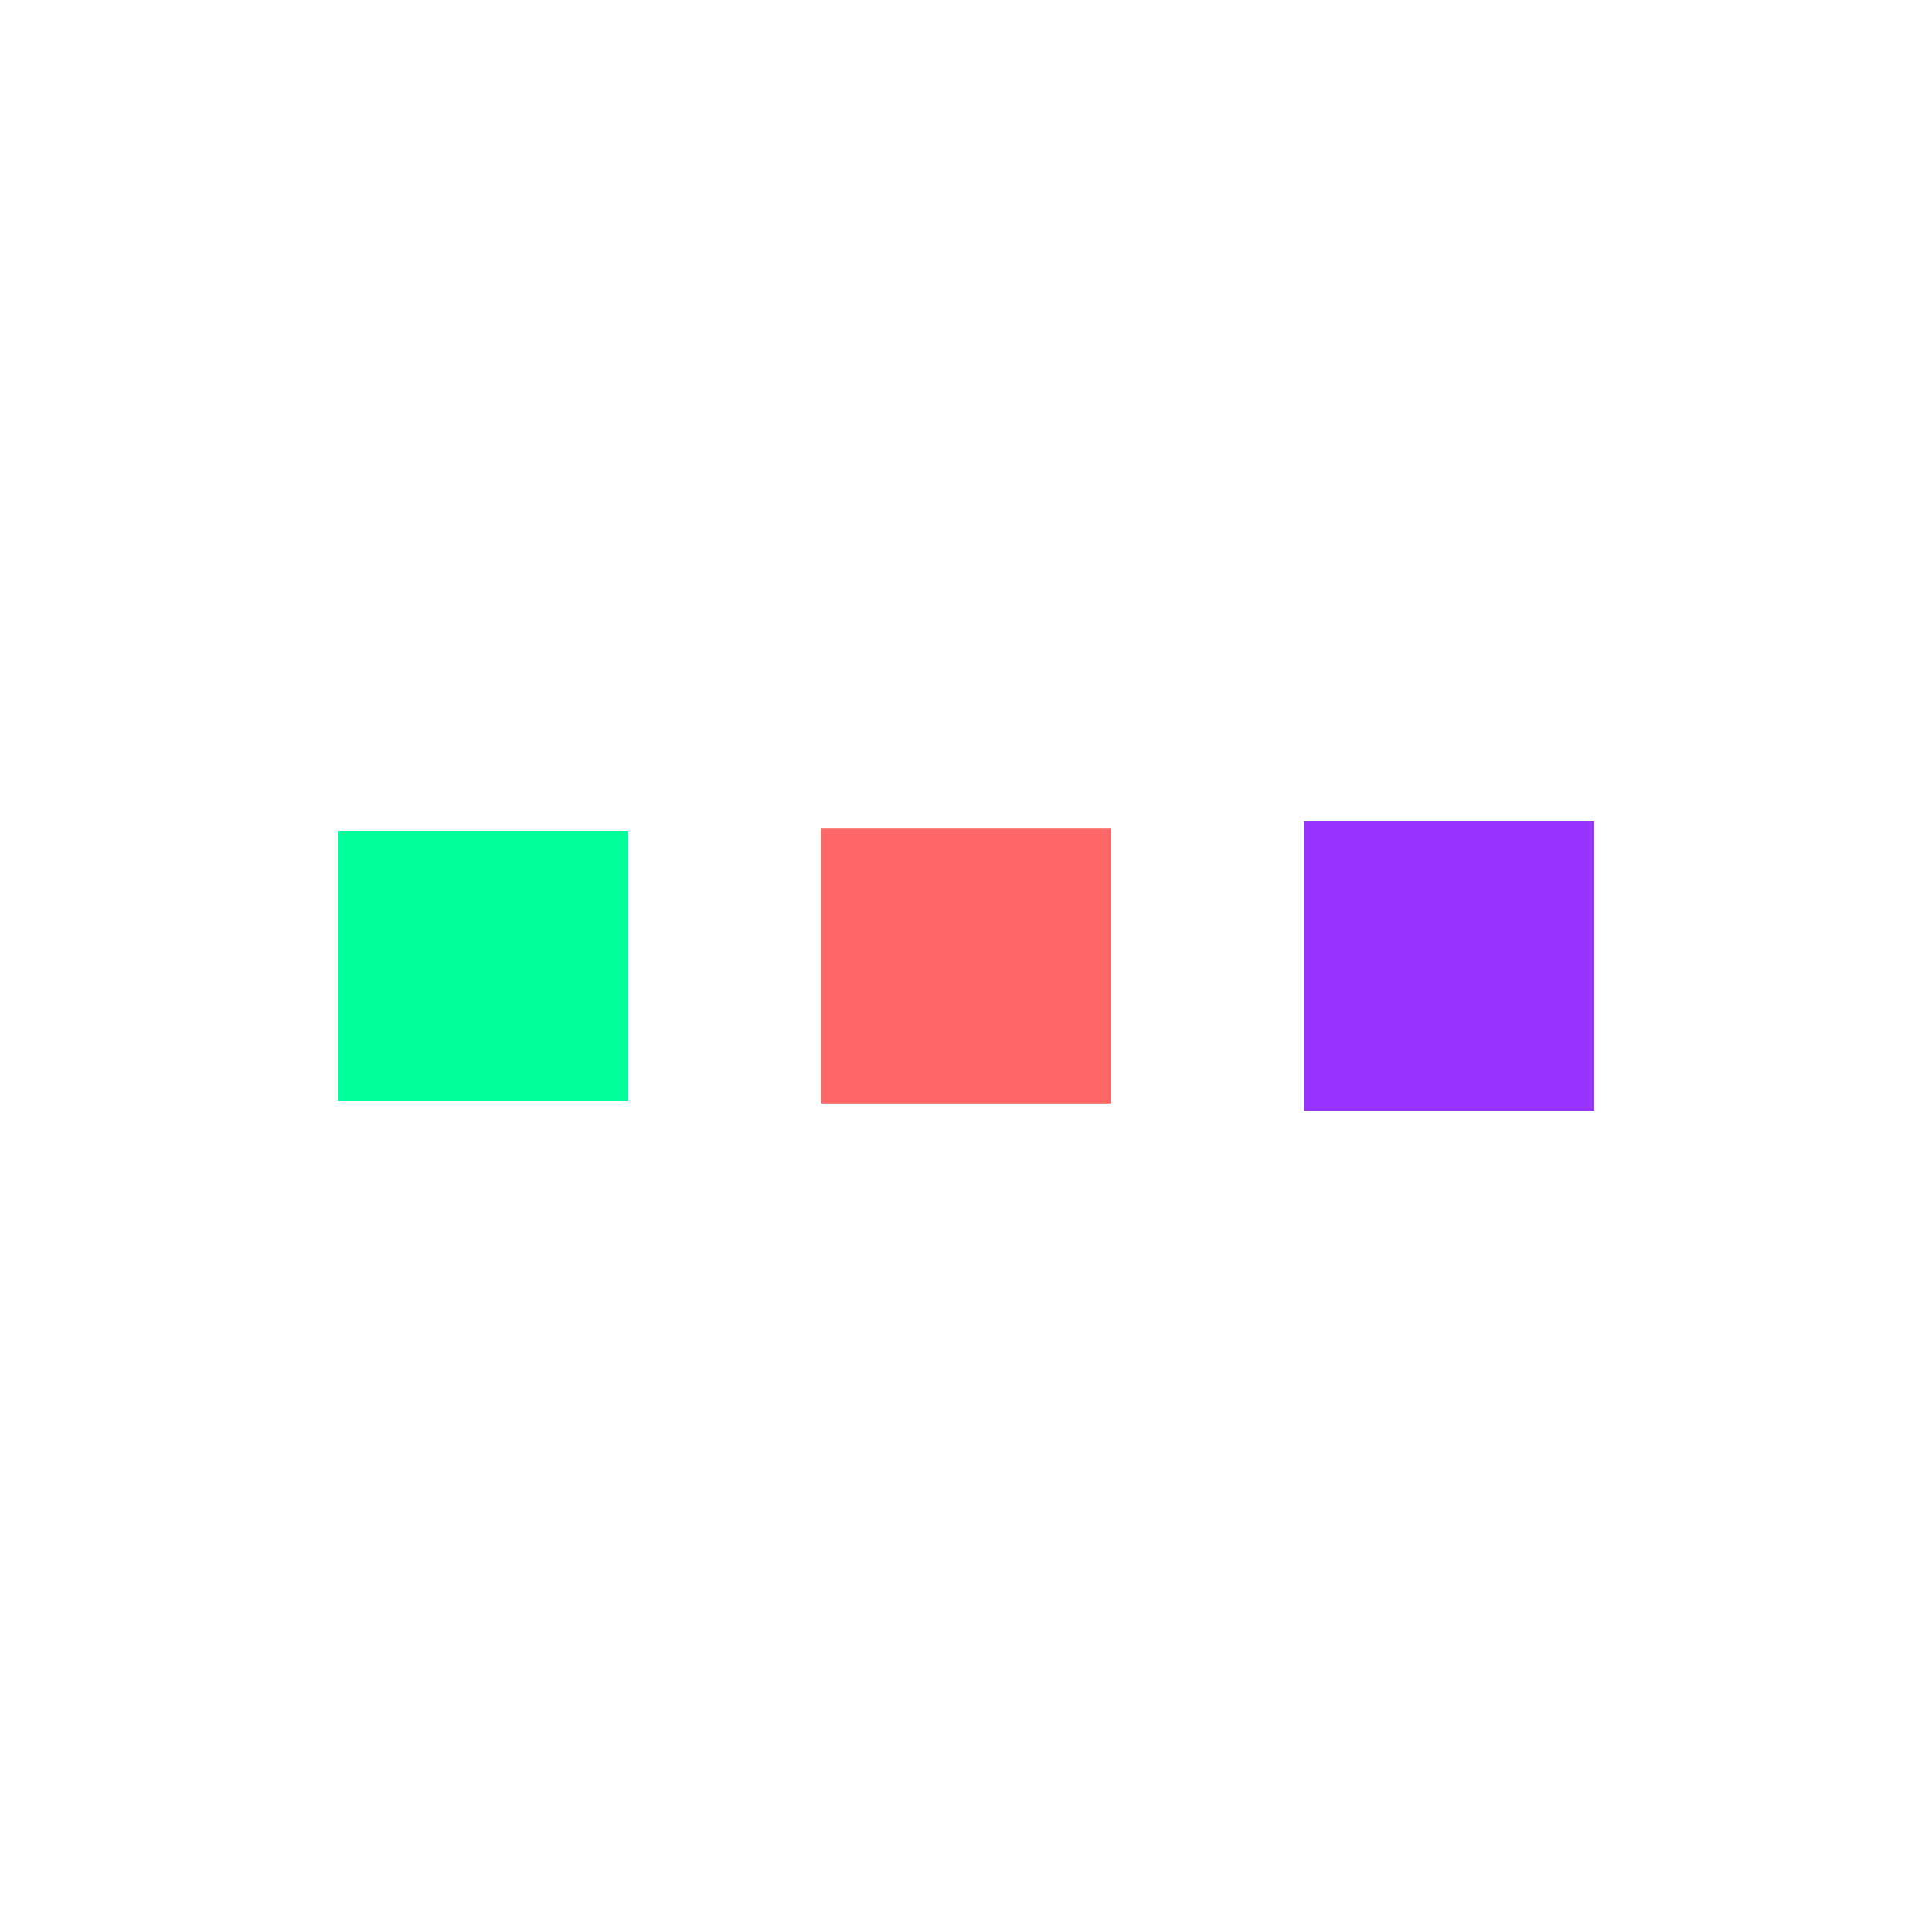 <?xml version="1.0" encoding="utf-8"?>
<svg xmlns="http://www.w3.org/2000/svg" xmlns:xlink="http://www.w3.org/1999/xlink" style="margin: auto; display: block; shape-rendering: auto;" width="171px" height="171px" viewBox="0 0 100 100" preserveAspectRatio="xMidYMid">
<rect x="17.5" y="43" width="15" height="14" fill="#00ff99">
  <animate attributeName="y" repeatCount="indefinite" dur="1.163s" calcMode="spline" keyTimes="0;0.5;1" values="36;43;43" keySplines="0 0.5 0.5 1;0 0.5 0.5 1" begin="-0.233s"></animate>
  <animate attributeName="height" repeatCount="indefinite" dur="1.163s" calcMode="spline" keyTimes="0;0.5;1" values="28;14;14" keySplines="0 0.5 0.5 1;0 0.5 0.5 1" begin="-0.233s"></animate>
</rect>
<rect x="42.5" y="42.889" width="15" height="14.222" fill="#ff6666">
  <animate attributeName="y" repeatCount="indefinite" dur="1.163s" calcMode="spline" keyTimes="0;0.5;1" values="37.75;43;43" keySplines="0 0.5 0.5 1;0 0.5 0.5 1" begin="-0.116s"></animate>
  <animate attributeName="height" repeatCount="indefinite" dur="1.163s" calcMode="spline" keyTimes="0;0.5;1" values="24.5;14;14" keySplines="0 0.5 0.5 1;0 0.5 0.5 1" begin="-0.116s"></animate>
</rect>
<rect x="67.5" y="42.514" width="15" height="14.971" fill="#9933ff">
  <animate attributeName="y" repeatCount="indefinite" dur="1.163s" calcMode="spline" keyTimes="0;0.5;1" values="37.75;43;43" keySplines="0 0.5 0.5 1;0 0.5 0.5 1"></animate>
  <animate attributeName="height" repeatCount="indefinite" dur="1.163s" calcMode="spline" keyTimes="0;0.5;1" values="24.5;14;14" keySplines="0 0.5 0.5 1;0 0.5 0.5 1"></animate>
</rect>
<!-- [ldio] generated by https://loading.io/ --></svg>
